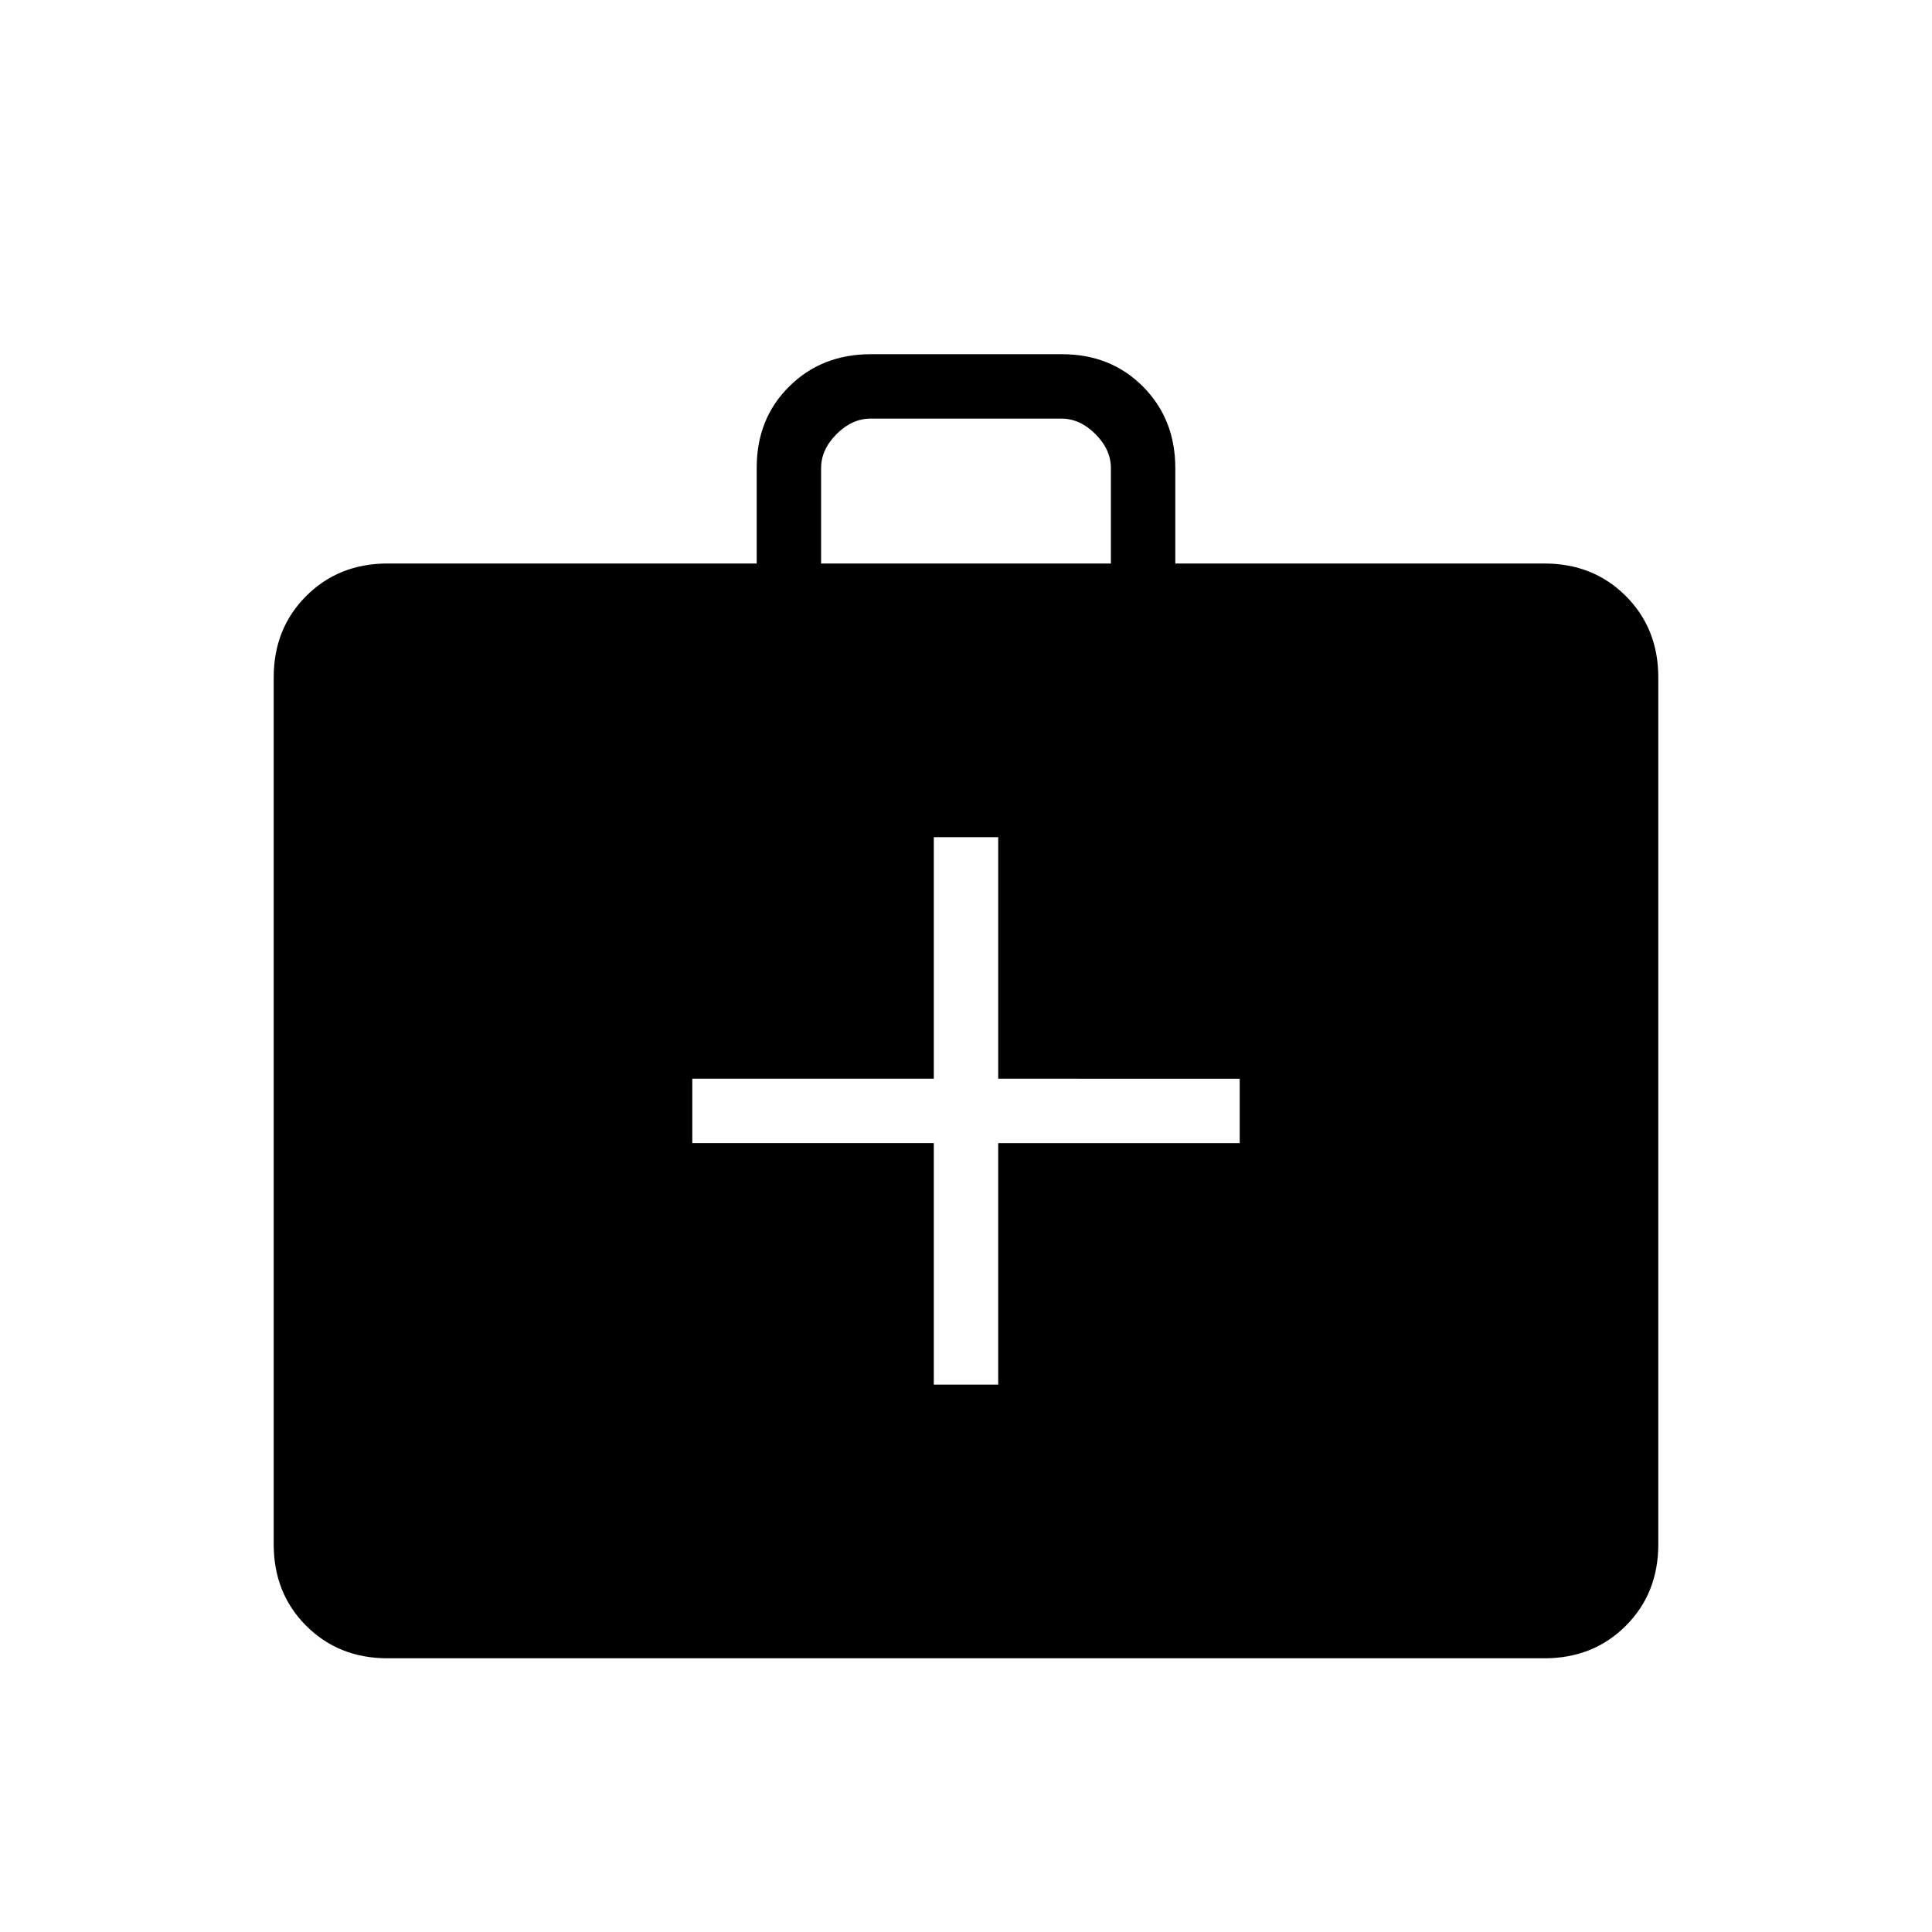 <svg xmlns="http://www.w3.org/2000/svg" height="20" viewBox="0 -960 960 960" width="20"><path d="M192.62-136q-24.32 0-40.47-16.15T136-192.62v-430.76q0-24.32 16.15-40.47T192.62-680H376v-47.6q0-24.4 16.18-40.4 16.17-16 40.52-16h94.95Q552-784 568-767.85t16 40.46V-680h183.38q24.32 0 40.47 16.15T824-623.38v430.76q0 24.32-16.15 40.47T767.38-136H192.62ZM408-680h144v-47.39q0-9.23-7.69-16.92-7.69-7.69-16.93-7.69h-94.76q-9.24 0-16.93 7.69-7.69 7.69-7.69 16.92V-680Zm56 288v120h32v-120h120v-32H496v-120h-32v120H344v32h120Z"/></svg>